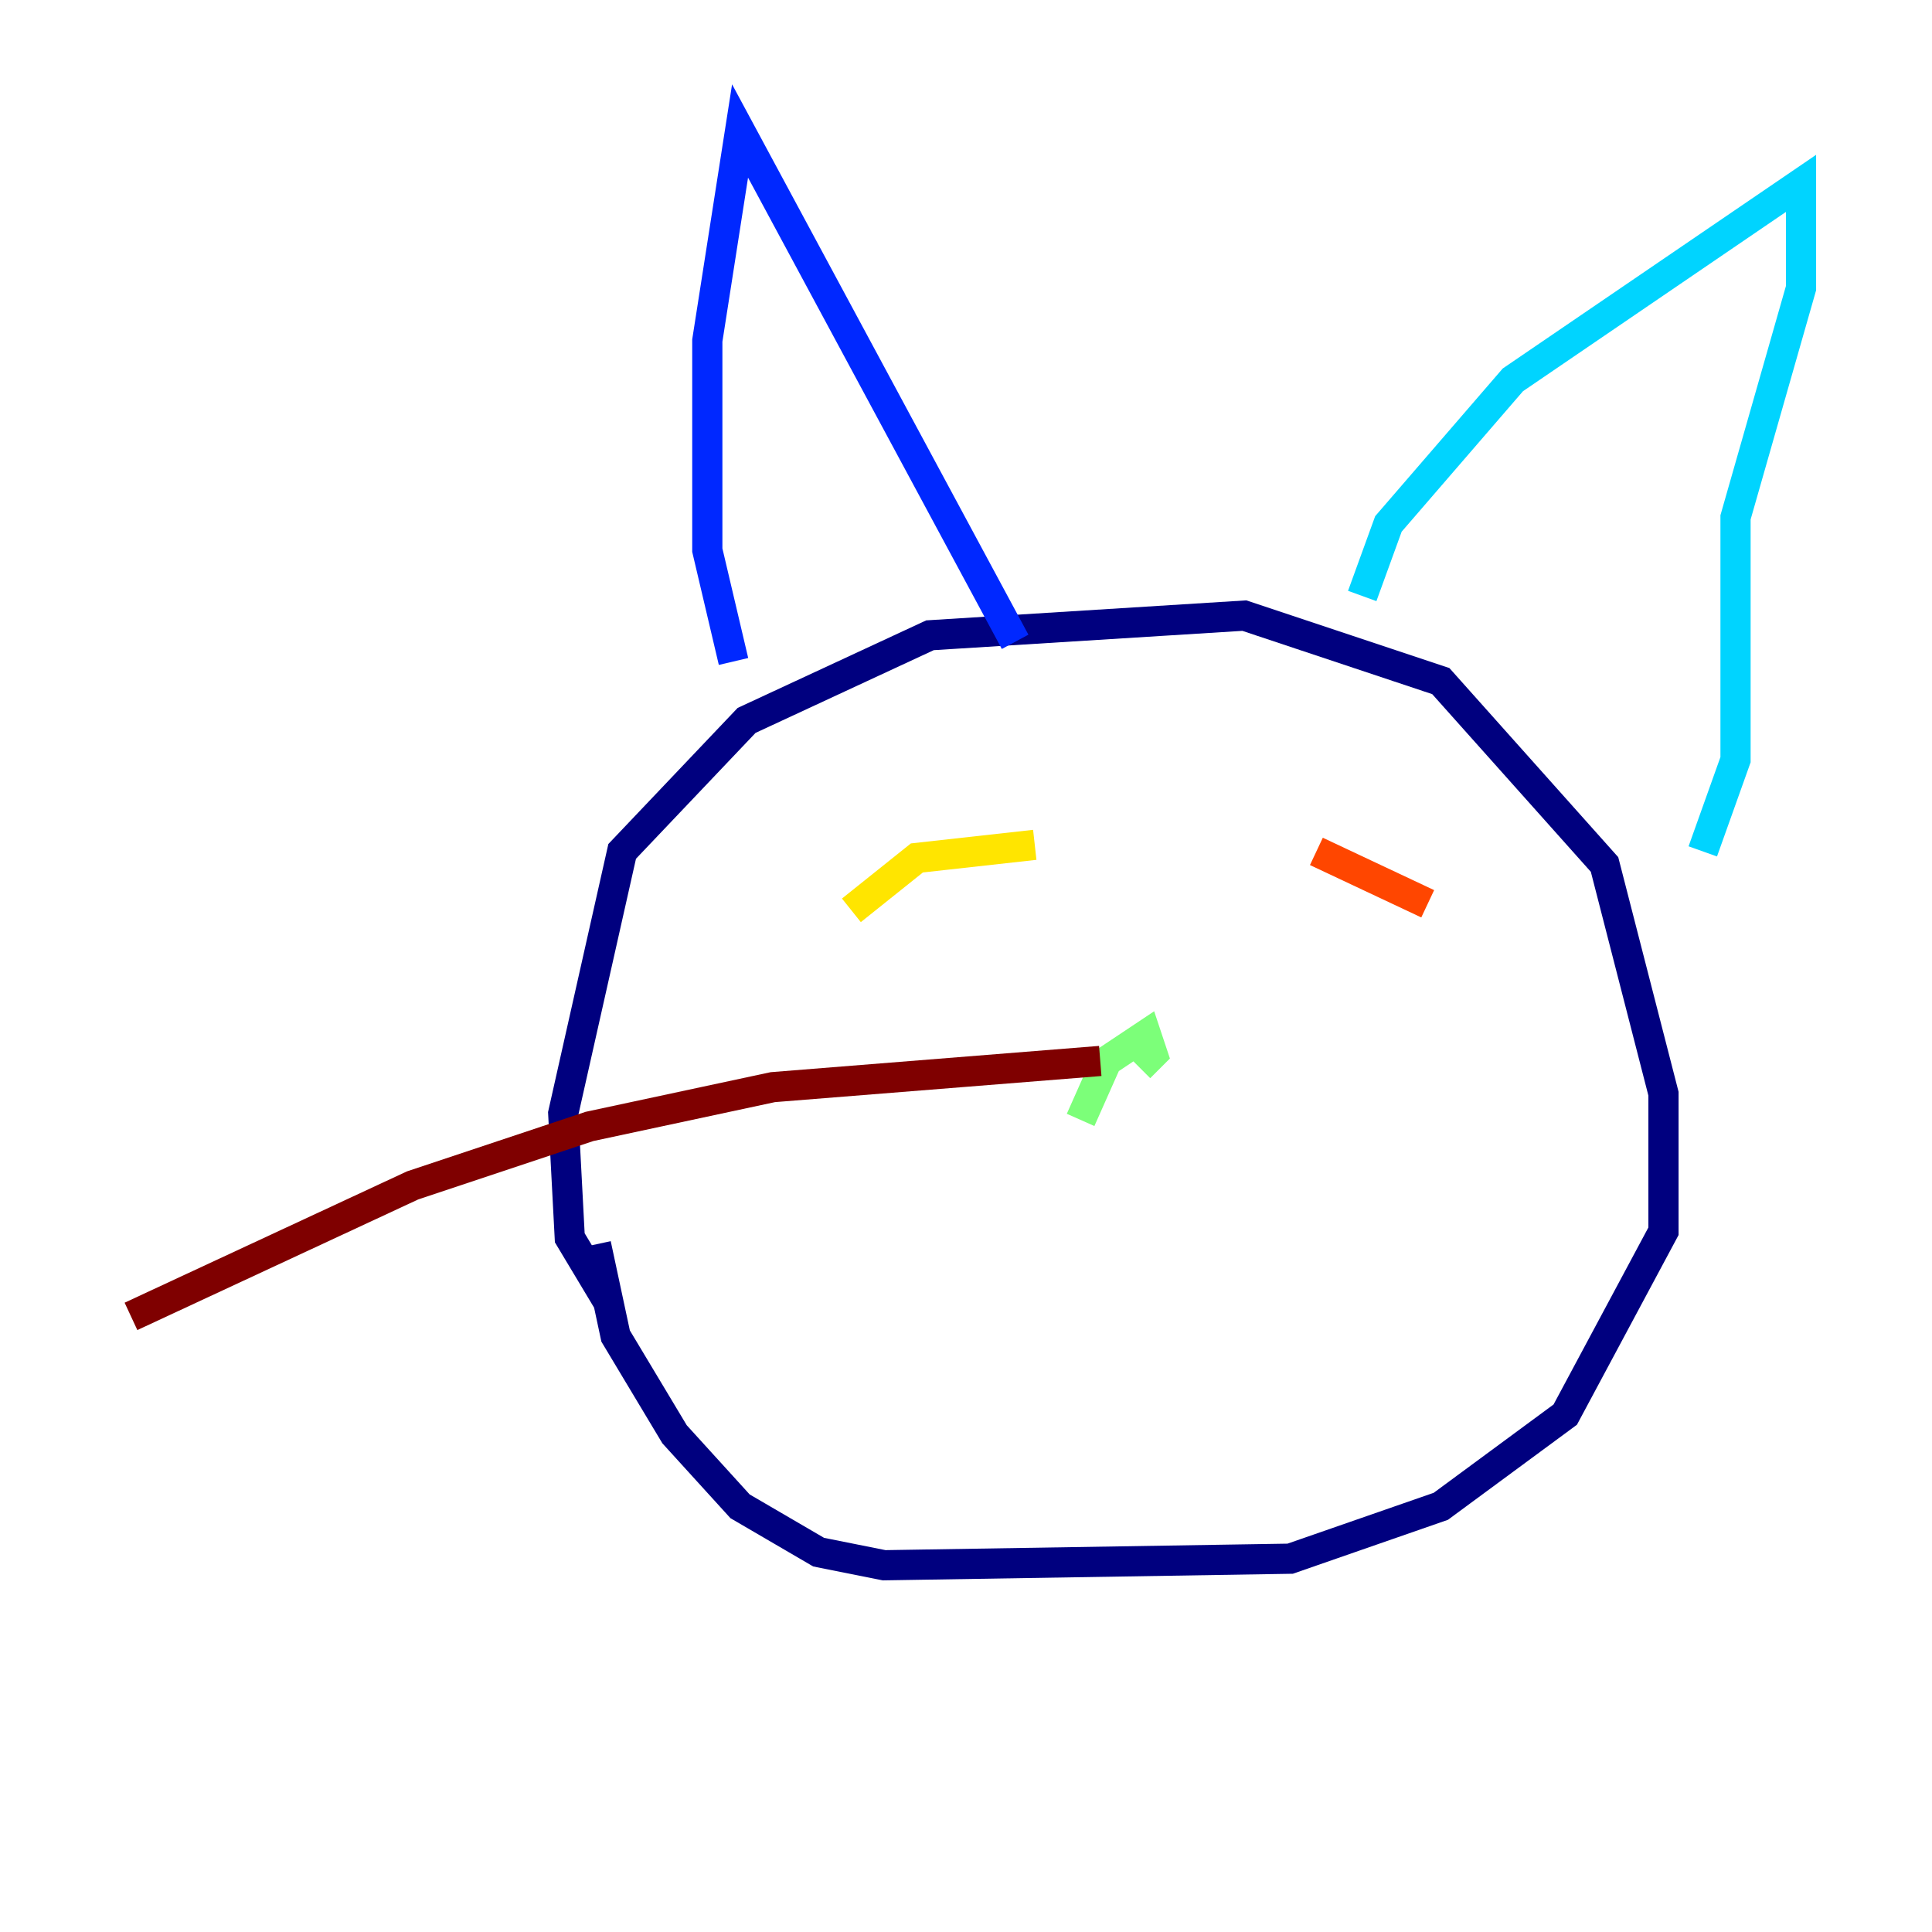 <?xml version="1.0" encoding="utf-8" ?>
<svg baseProfile="tiny" height="128" version="1.2" viewBox="0,0,128,128" width="128" xmlns="http://www.w3.org/2000/svg" xmlns:ev="http://www.w3.org/2001/xml-events" xmlns:xlink="http://www.w3.org/1999/xlink"><defs /><polyline fill="none" points="40.352,86.346 37.749,82.007 37.315,73.763 41.22,56.407 49.464,47.729 61.614,42.088 82.441,40.786 95.458,45.125 106.305,57.275 110.21,72.461 110.21,81.573 103.702,93.722 95.458,99.797 85.478,103.268 58.576,103.702 54.237,102.834 49.031,99.797 44.691,95.024 40.786,88.515 39.485,82.441" stroke="#00007f" stroke-width="2" /><polyline fill="none" points="48.597,43.824 46.861,36.447 46.861,22.563 49.031,8.678 67.254,42.522" stroke="#0028ff" stroke-width="2" /><polyline fill="none" points="90.251,39.485 91.986,34.712 100.231,25.166 119.322,12.149 119.322,19.091 114.983,34.278 114.983,50.332 112.814,56.407" stroke="#00d4ff" stroke-width="2" /><polyline fill="none" points="71.593,74.197 73.329,70.291 75.932,68.556 76.366,69.858 75.498,70.725" stroke="#7cff79" stroke-width="2" /><polyline fill="none" points="56.407,60.312 60.746,56.841 68.556,55.973" stroke="#ffe500" stroke-width="2" /><polyline fill="none" points="87.214,56.407 94.59,59.878" stroke="#ff4600" stroke-width="2" /><polyline fill="none" points="72.895,70.291 51.2,72.027 39.051,74.63 27.336,78.536 8.678,87.214" stroke="#7f0000" stroke-width="2" /></svg>